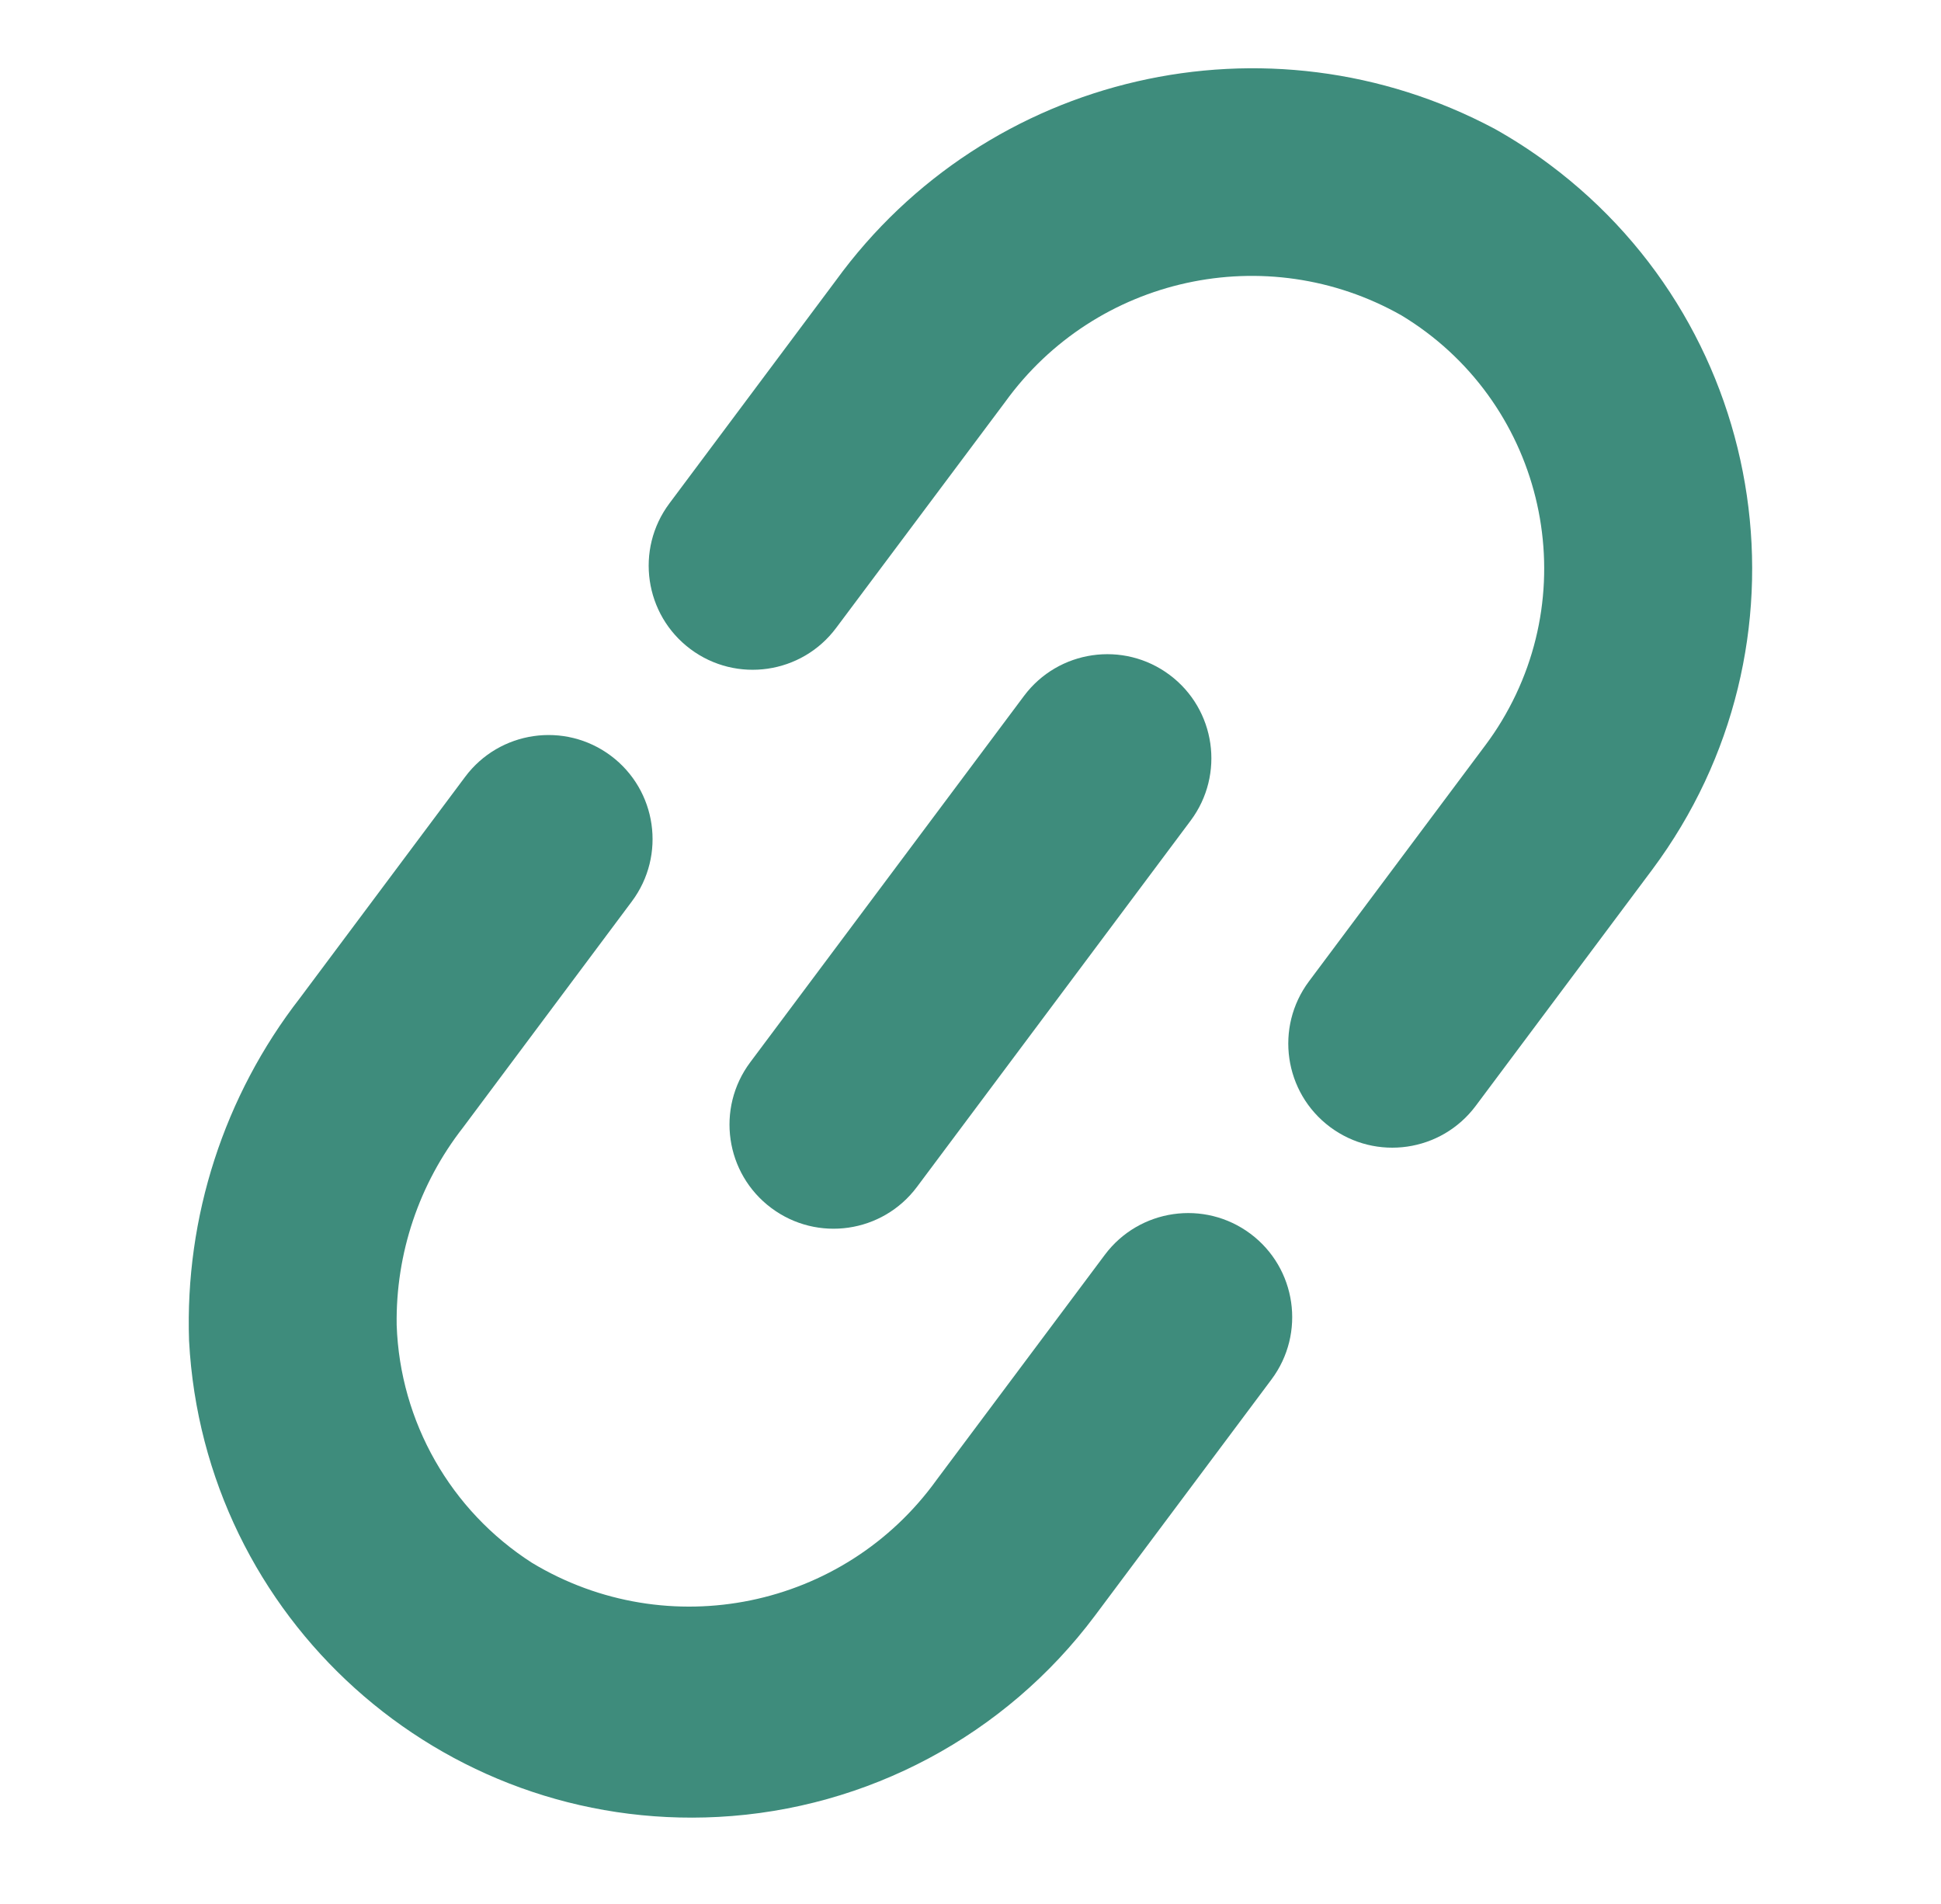 <svg width="52" height="51" viewBox="0 0 52 51" fill="none" xmlns="http://www.w3.org/2000/svg">
<g clip-path="url(#clip0_177_3520)">
<path d="M25.093 39.639C22.61 43.09 17.894 44.058 14.253 41.863C12.072 40.465 10.716 38.084 10.627 35.495C10.598 33.58 11.225 31.713 12.403 30.204L16.928 24.145C17.849 22.912 17.597 21.165 16.364 20.243C15.13 19.322 13.384 19.575 12.462 20.808L8.033 26.737C6.002 29.354 4.952 32.601 5.065 35.912C5.458 43.35 11.806 49.062 19.244 48.669C23.239 48.458 26.934 46.484 29.331 43.282L34.064 36.95C34.985 35.717 34.733 33.97 33.5 33.048C32.266 32.127 30.52 32.38 29.598 33.613L25.093 39.639Z" fill="#3E8C7C"/>
<path d="M40.048 3.454C33.971 0.212 26.434 1.948 22.387 7.522L17.933 13.485C17.012 14.718 17.264 16.465 18.497 17.387C19.73 18.308 21.477 18.055 22.399 16.822L26.925 10.772C29.355 7.404 33.929 6.402 37.544 8.447C41.286 10.707 42.489 15.573 40.229 19.316C40.097 19.535 39.954 19.747 39.801 19.952L35.068 26.286C34.147 27.52 34.399 29.266 35.632 30.188C36.866 31.109 38.612 30.857 39.534 29.624L44.267 23.29C48.721 17.31 47.484 8.853 41.504 4.399C41.04 4.053 40.553 3.737 40.048 3.454Z" fill="#3E8C7C"/>
<path d="M20.098 28.456L27.432 18.643C28.353 17.409 30.101 17.157 31.334 18.078C32.568 19 32.82 20.747 31.898 21.981L24.565 31.794C23.643 33.028 21.896 33.28 20.663 32.358C19.429 31.437 19.177 29.69 20.098 28.456Z" fill="#3E8C7C"/>
</g>
<defs>
<clipPath id="clip0_177_3520">
<rect width="44.601" height="44.601" fill="white" transform="translate(0.737 6.385) rotate(-8.23)"/>
</clipPath>
</defs>
</svg>
